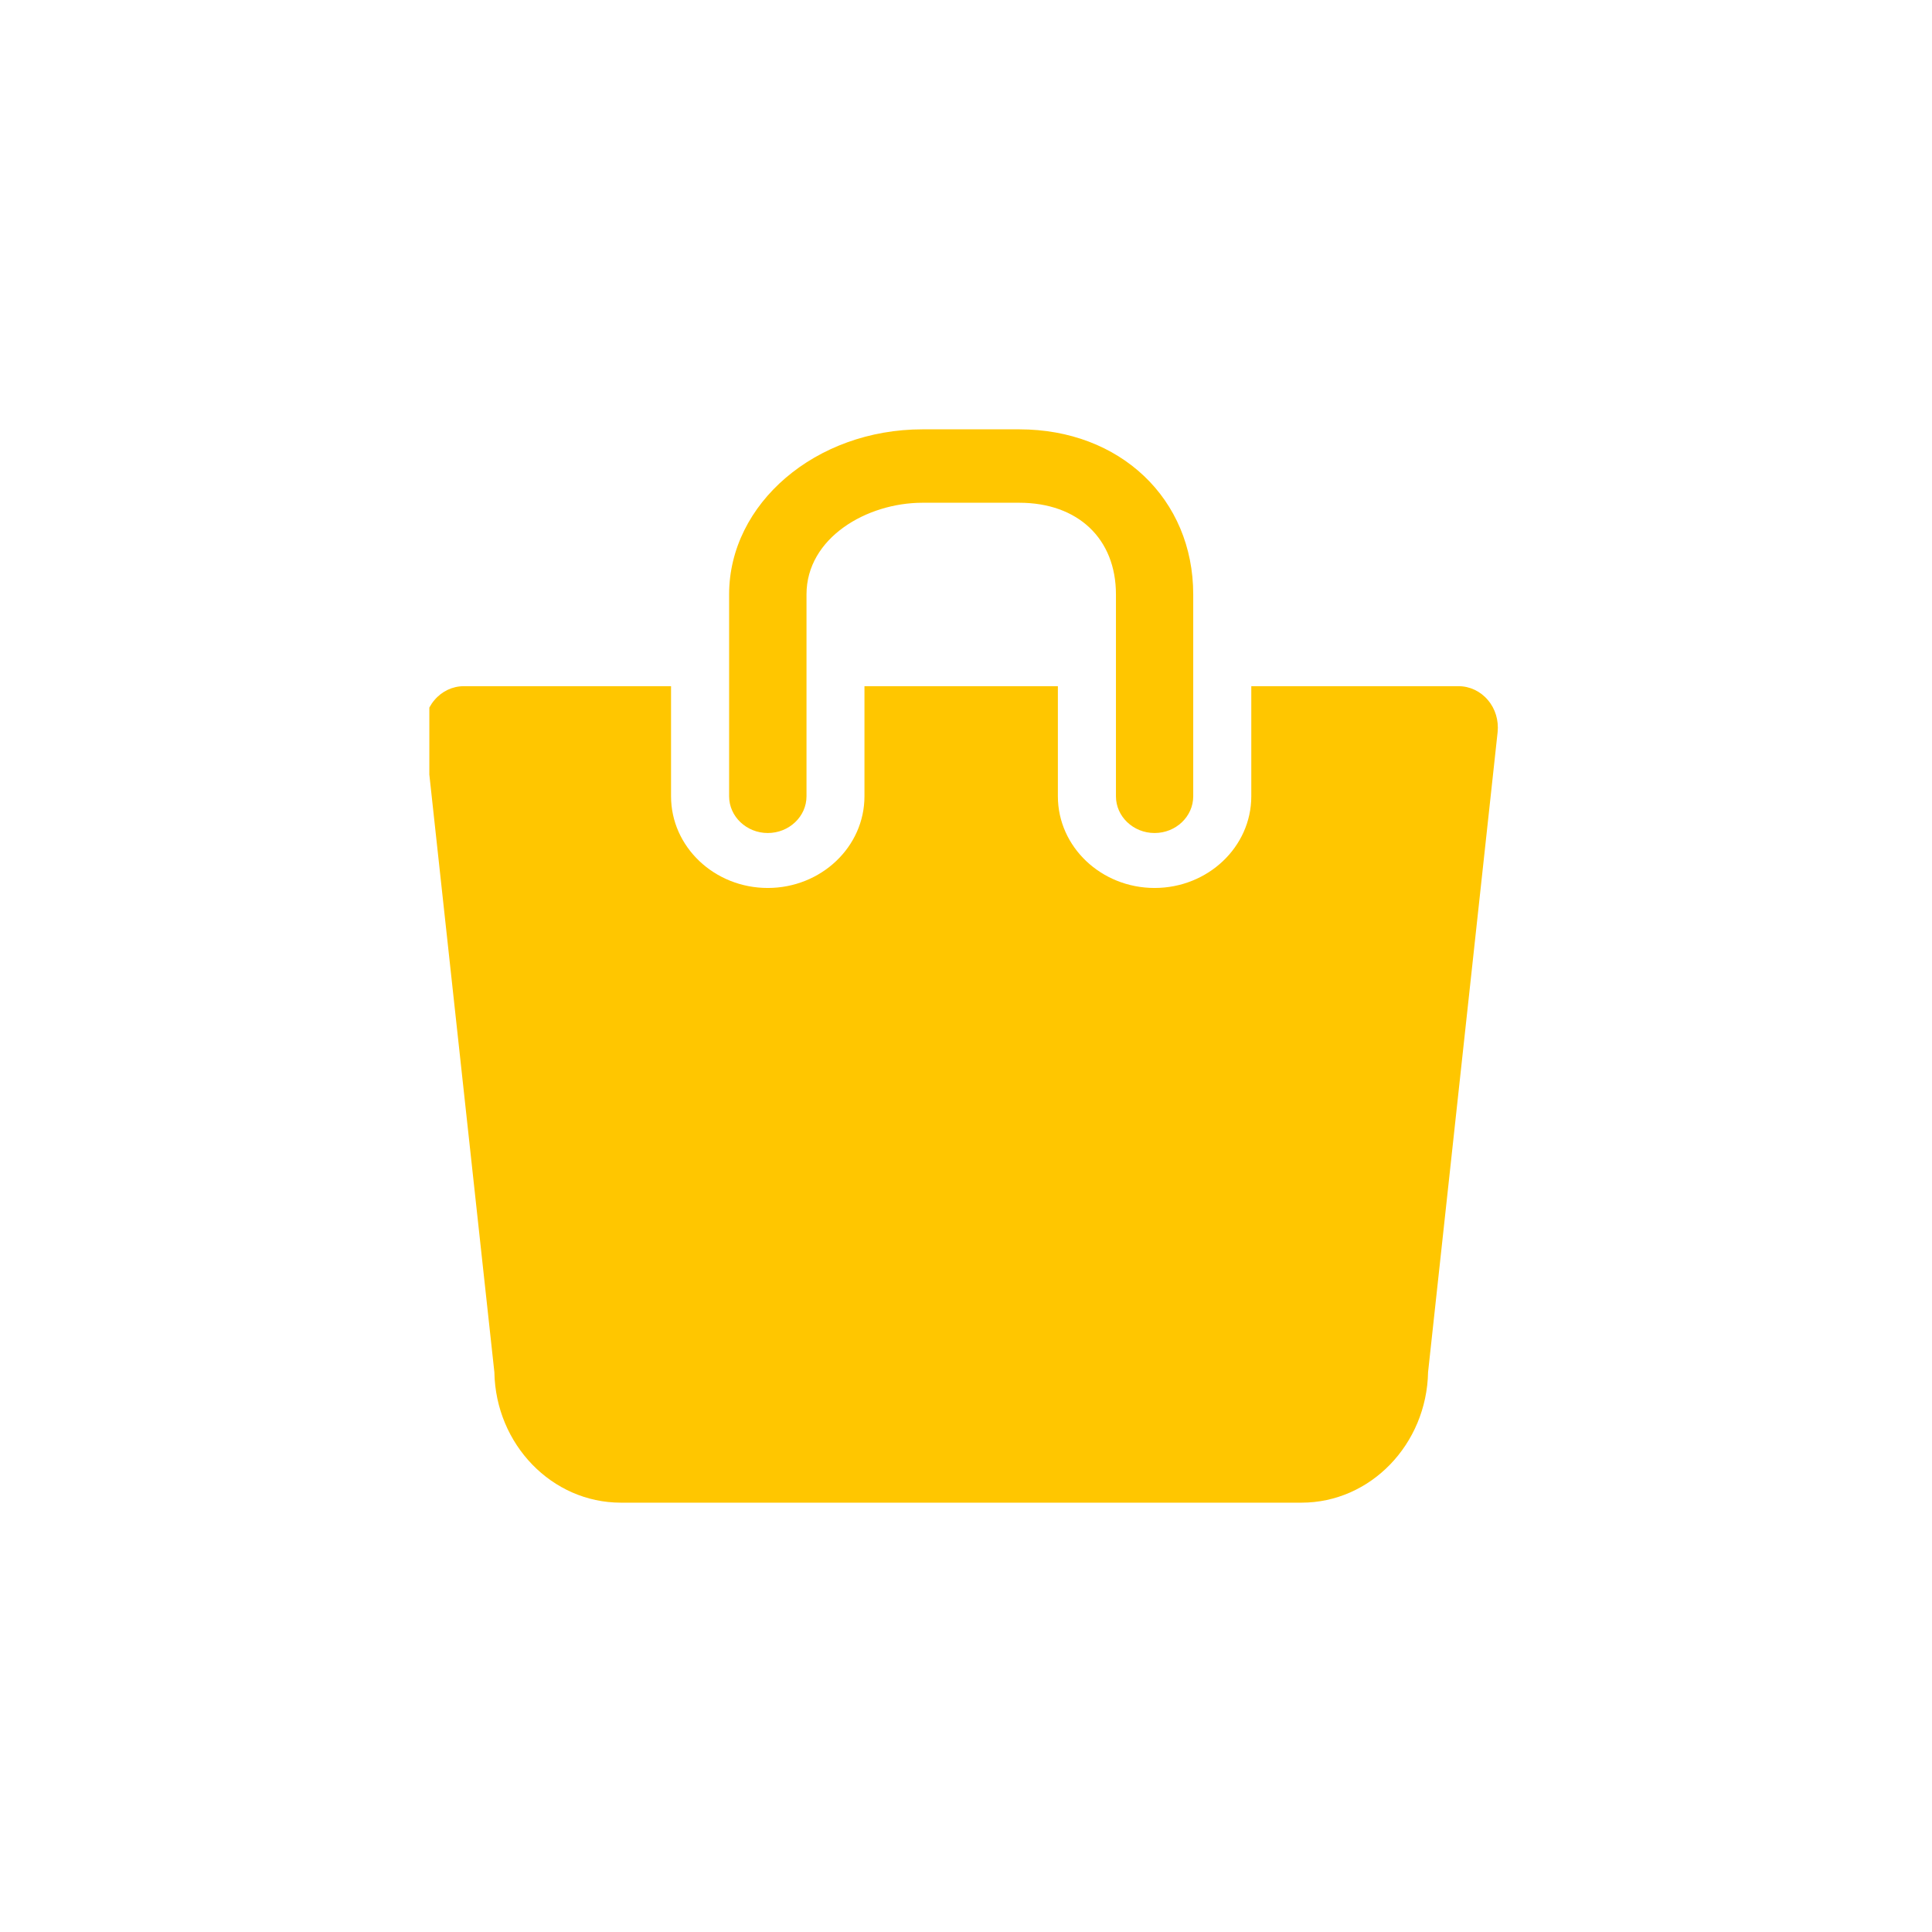 <svg width="18" height="18" viewBox="0 0 18 18" fill="none" xmlns="http://www.w3.org/2000/svg">
<g filter="url(#filter0_d)">
<g clip-path="url(#clip0)">
<path d="M13.862 2.522C13.793 2.44 13.693 2.393 13.589 2.393H11.658V3.419C11.658 3.89 11.254 4.273 10.757 4.273C10.26 4.273 9.856 3.89 9.856 3.419V2.393H8.054V3.419C8.054 3.89 7.65 4.273 7.153 4.273C6.656 4.273 6.252 3.89 6.252 3.419V2.393H4.321C4.217 2.393 4.117 2.44 4.048 2.522C3.978 2.603 3.946 2.712 3.957 2.821L4.606 8.785C4.618 9.457 5.142 10 5.784 10H12.126C12.768 10 13.292 9.457 13.305 8.784L13.953 2.821C13.964 2.712 13.932 2.603 13.862 2.522Z" fill="#FFC600"/>
<path d="M7.153 3.761C7.352 3.761 7.514 3.607 7.514 3.419V1.538C7.514 1.011 8.075 0.684 8.595 0.684H9.496C10.043 0.684 10.397 1.019 10.397 1.538V3.419C10.397 3.607 10.558 3.761 10.757 3.761C10.956 3.761 11.117 3.607 11.117 3.419V1.538C11.117 0.647 10.435 0 9.496 0H8.595C7.601 0 6.793 0.69 6.793 1.538V3.419C6.793 3.607 6.955 3.761 7.153 3.761Z" fill="#FFC600"/>
</g>
</g>
<defs>
<filter id="filter0_d" x="0" y="0" width="18" height="18" filterUnits="userSpaceOnUse" color-interpolation-filters="sRGB">
<feFlood flood-opacity="0" result="BackgroundImageFix"/>
<feColorMatrix in="SourceAlpha" type="matrix" values="0 0 0 0 0 0 0 0 0 0 0 0 0 0 0 0 0 0 127 0"/>
<feOffset dy="4"/>
<feGaussianBlur stdDeviation="2"/>
<feColorMatrix type="matrix" values="0 0 0 0 0 0 0 0 0 0 0 0 0 0 0 0 0 0 0.25 0"/>
<feBlend mode="normal" in2="BackgroundImageFix" result="effect1_dropShadow"/>
<feBlend mode="normal" in="SourceGraphic" in2="effect1_dropShadow" result="shape"/>
</filter>
<clipPath id="clip0">
<path d="M4 0H14V10H4V0Z" fill="white"/>
</clipPath>
</defs>
</svg>
